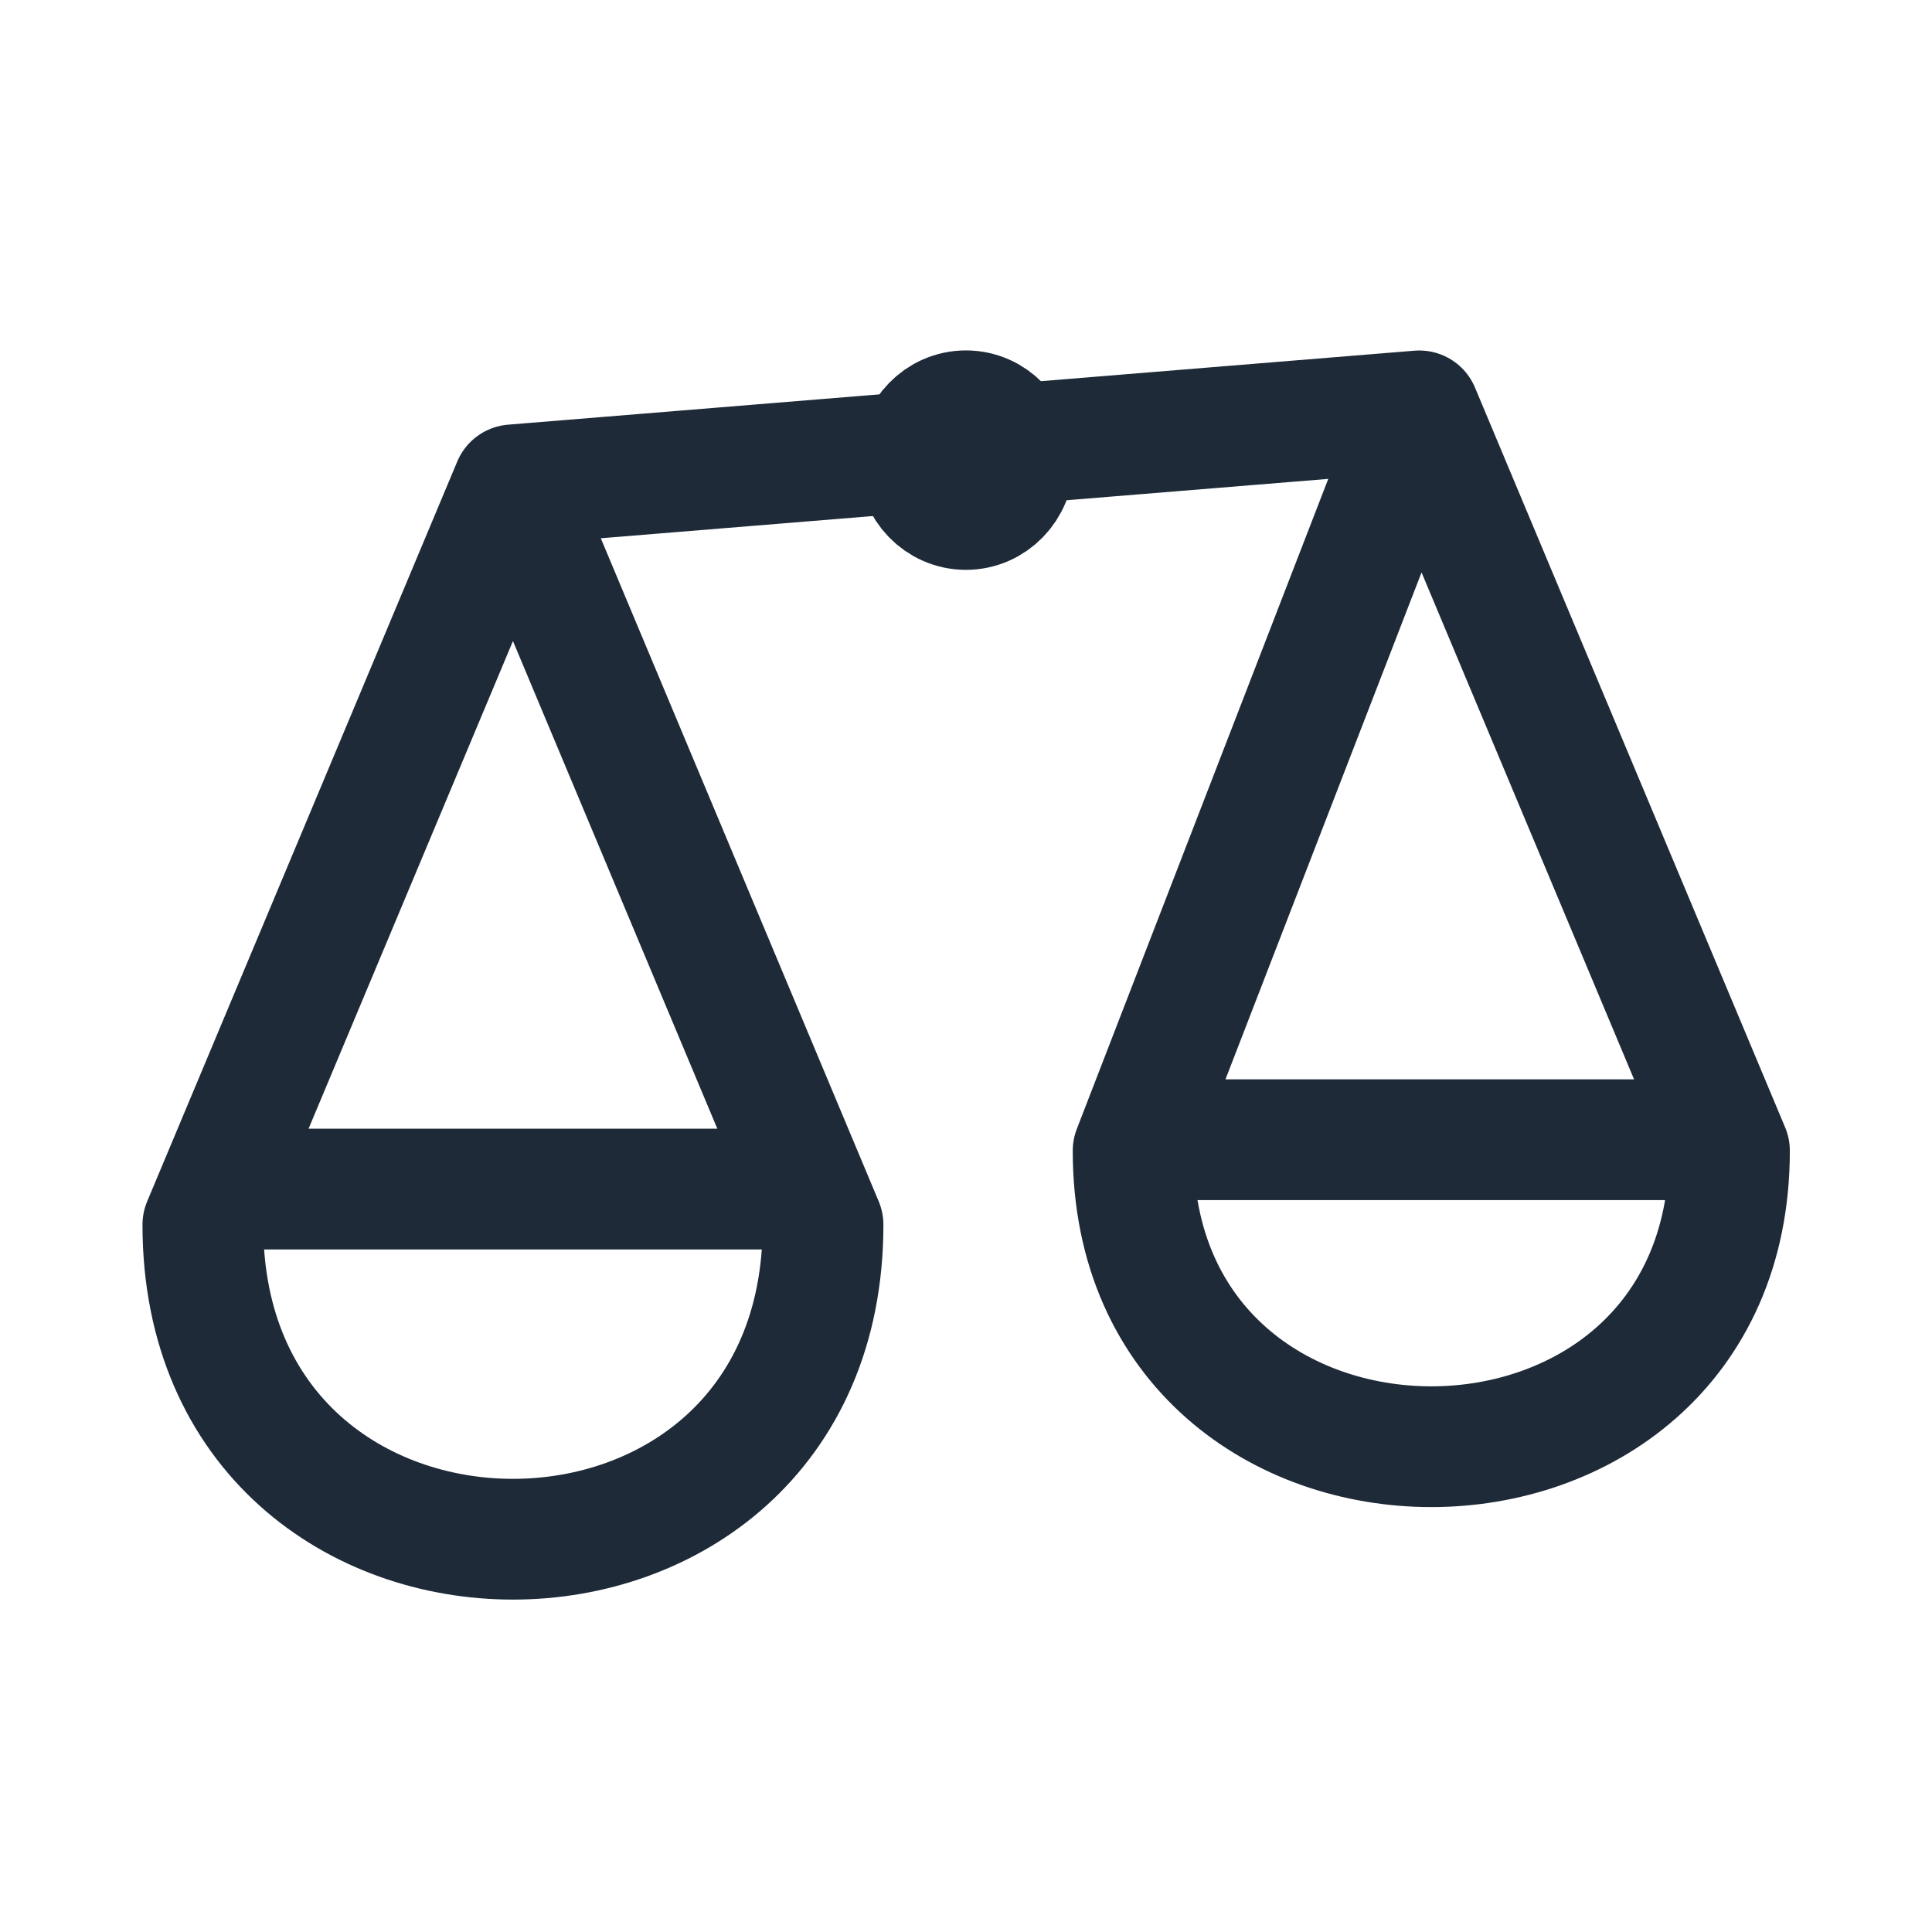 <svg width="24" height="24" viewBox="0 0 24 24" fill="none" xmlns="http://www.w3.org/2000/svg">
<path d="M6.372 6.023L2.52 15.214C2.52 20.423 10.224 20.423 10.224 15.214L6.372 6.023ZM6.372 6.023L17.631 5.104M17.631 5.104L21.484 14.295C21.484 19.197 14.076 19.197 14.076 14.295L17.631 5.104Z" stroke="#1E2A38" stroke-width="1.5" stroke-linecap="round" stroke-linejoin="round"/>
<ellipse cx="11.999" cy="5.716" rx="0.593" ry="0.613" stroke="#1E2A38" stroke-width="1.5" stroke-linecap="round" stroke-linejoin="round"/>
<line x1="3.27" y1="14.771" x2="9.474" y2="14.771" stroke="#1E2A38" stroke-width="1.5" stroke-linecap="round" stroke-linejoin="round"/>
<line x1="14.527" y1="14.158" x2="20.732" y2="14.158" stroke="#1E2A38" stroke-width="1.5" stroke-linecap="round" stroke-linejoin="round"/>
</svg>
